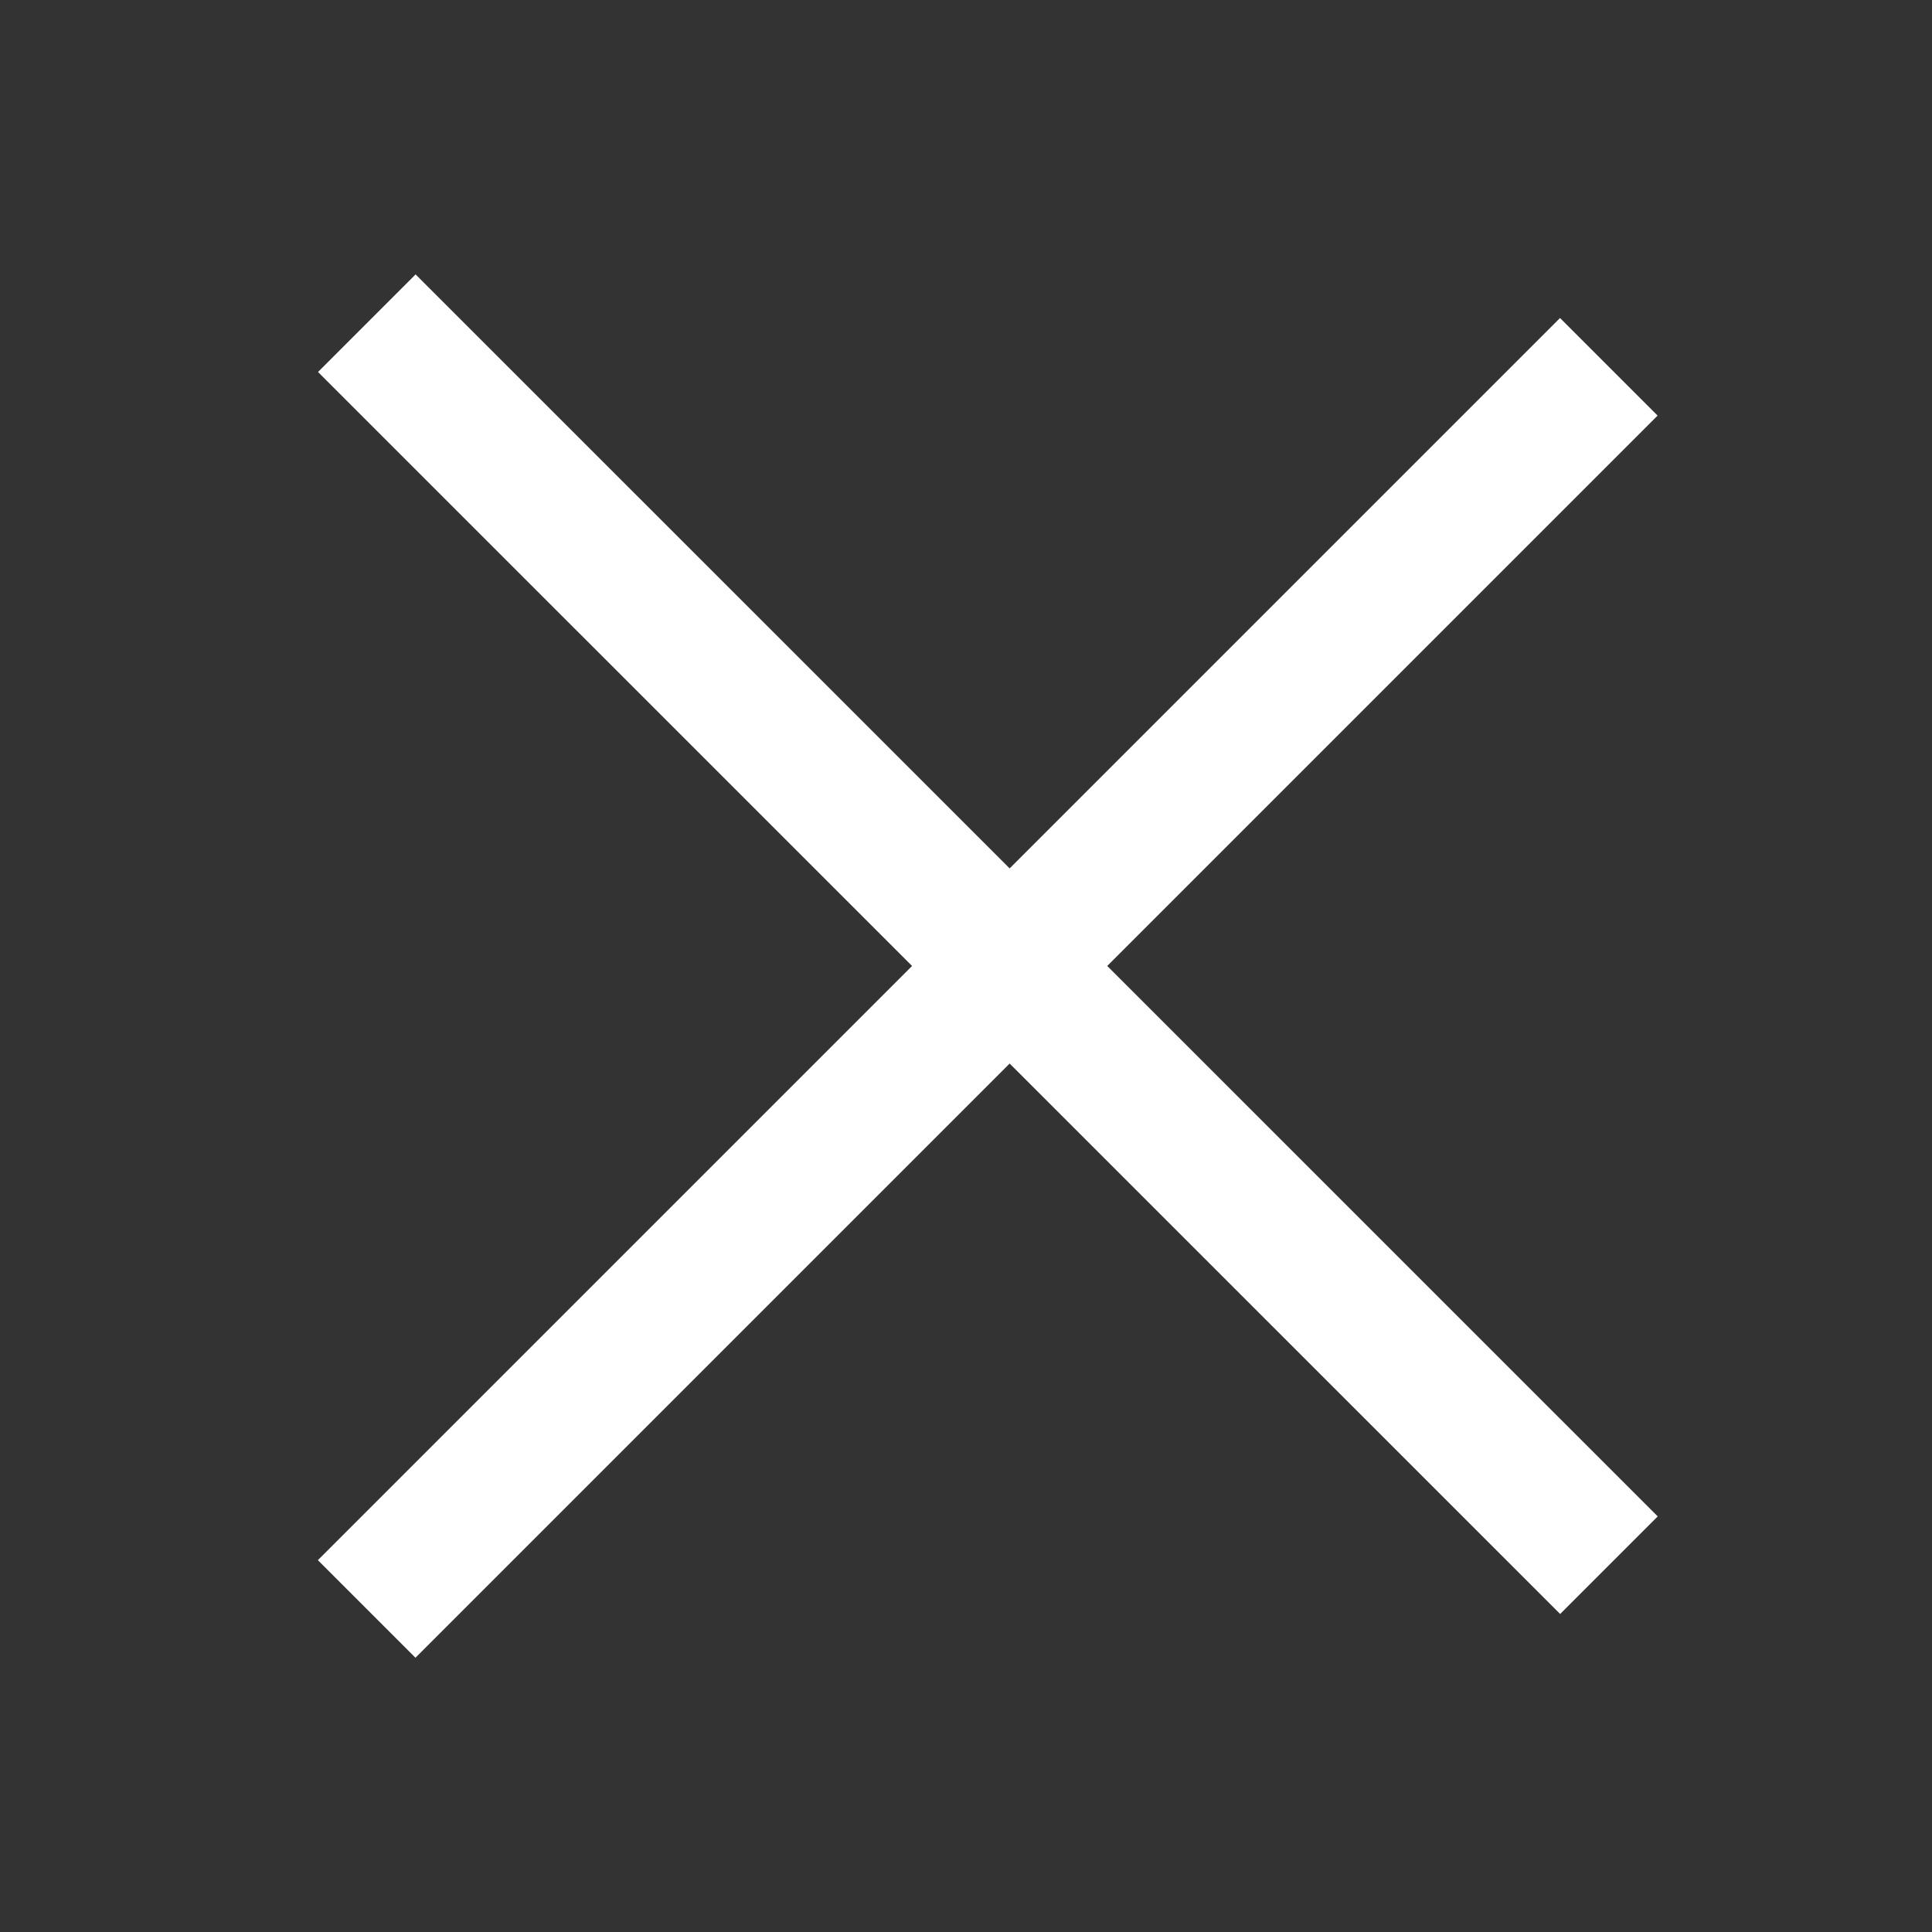 <svg width="14" height="14" viewBox="0 0 14 14" fill="none" xmlns="http://www.w3.org/2000/svg">
<rect x="0" y="0" width="14" height="14" fill="#333333" stroke="none"/>
<g clip-path="url(#clip0_1646_147)">
<line x1="11.658" y1="2.658" x2="2.657" y2="11.659" stroke="white"/>
<line x1="2.658" y1="2.342" x2="11.659" y2="11.342" stroke="white"/>
</g>
<defs>
<clipPath id="clip0_1646_147">
<rect width="14" height="14" fill="white"/>
</clipPath>
</defs>
</svg>
